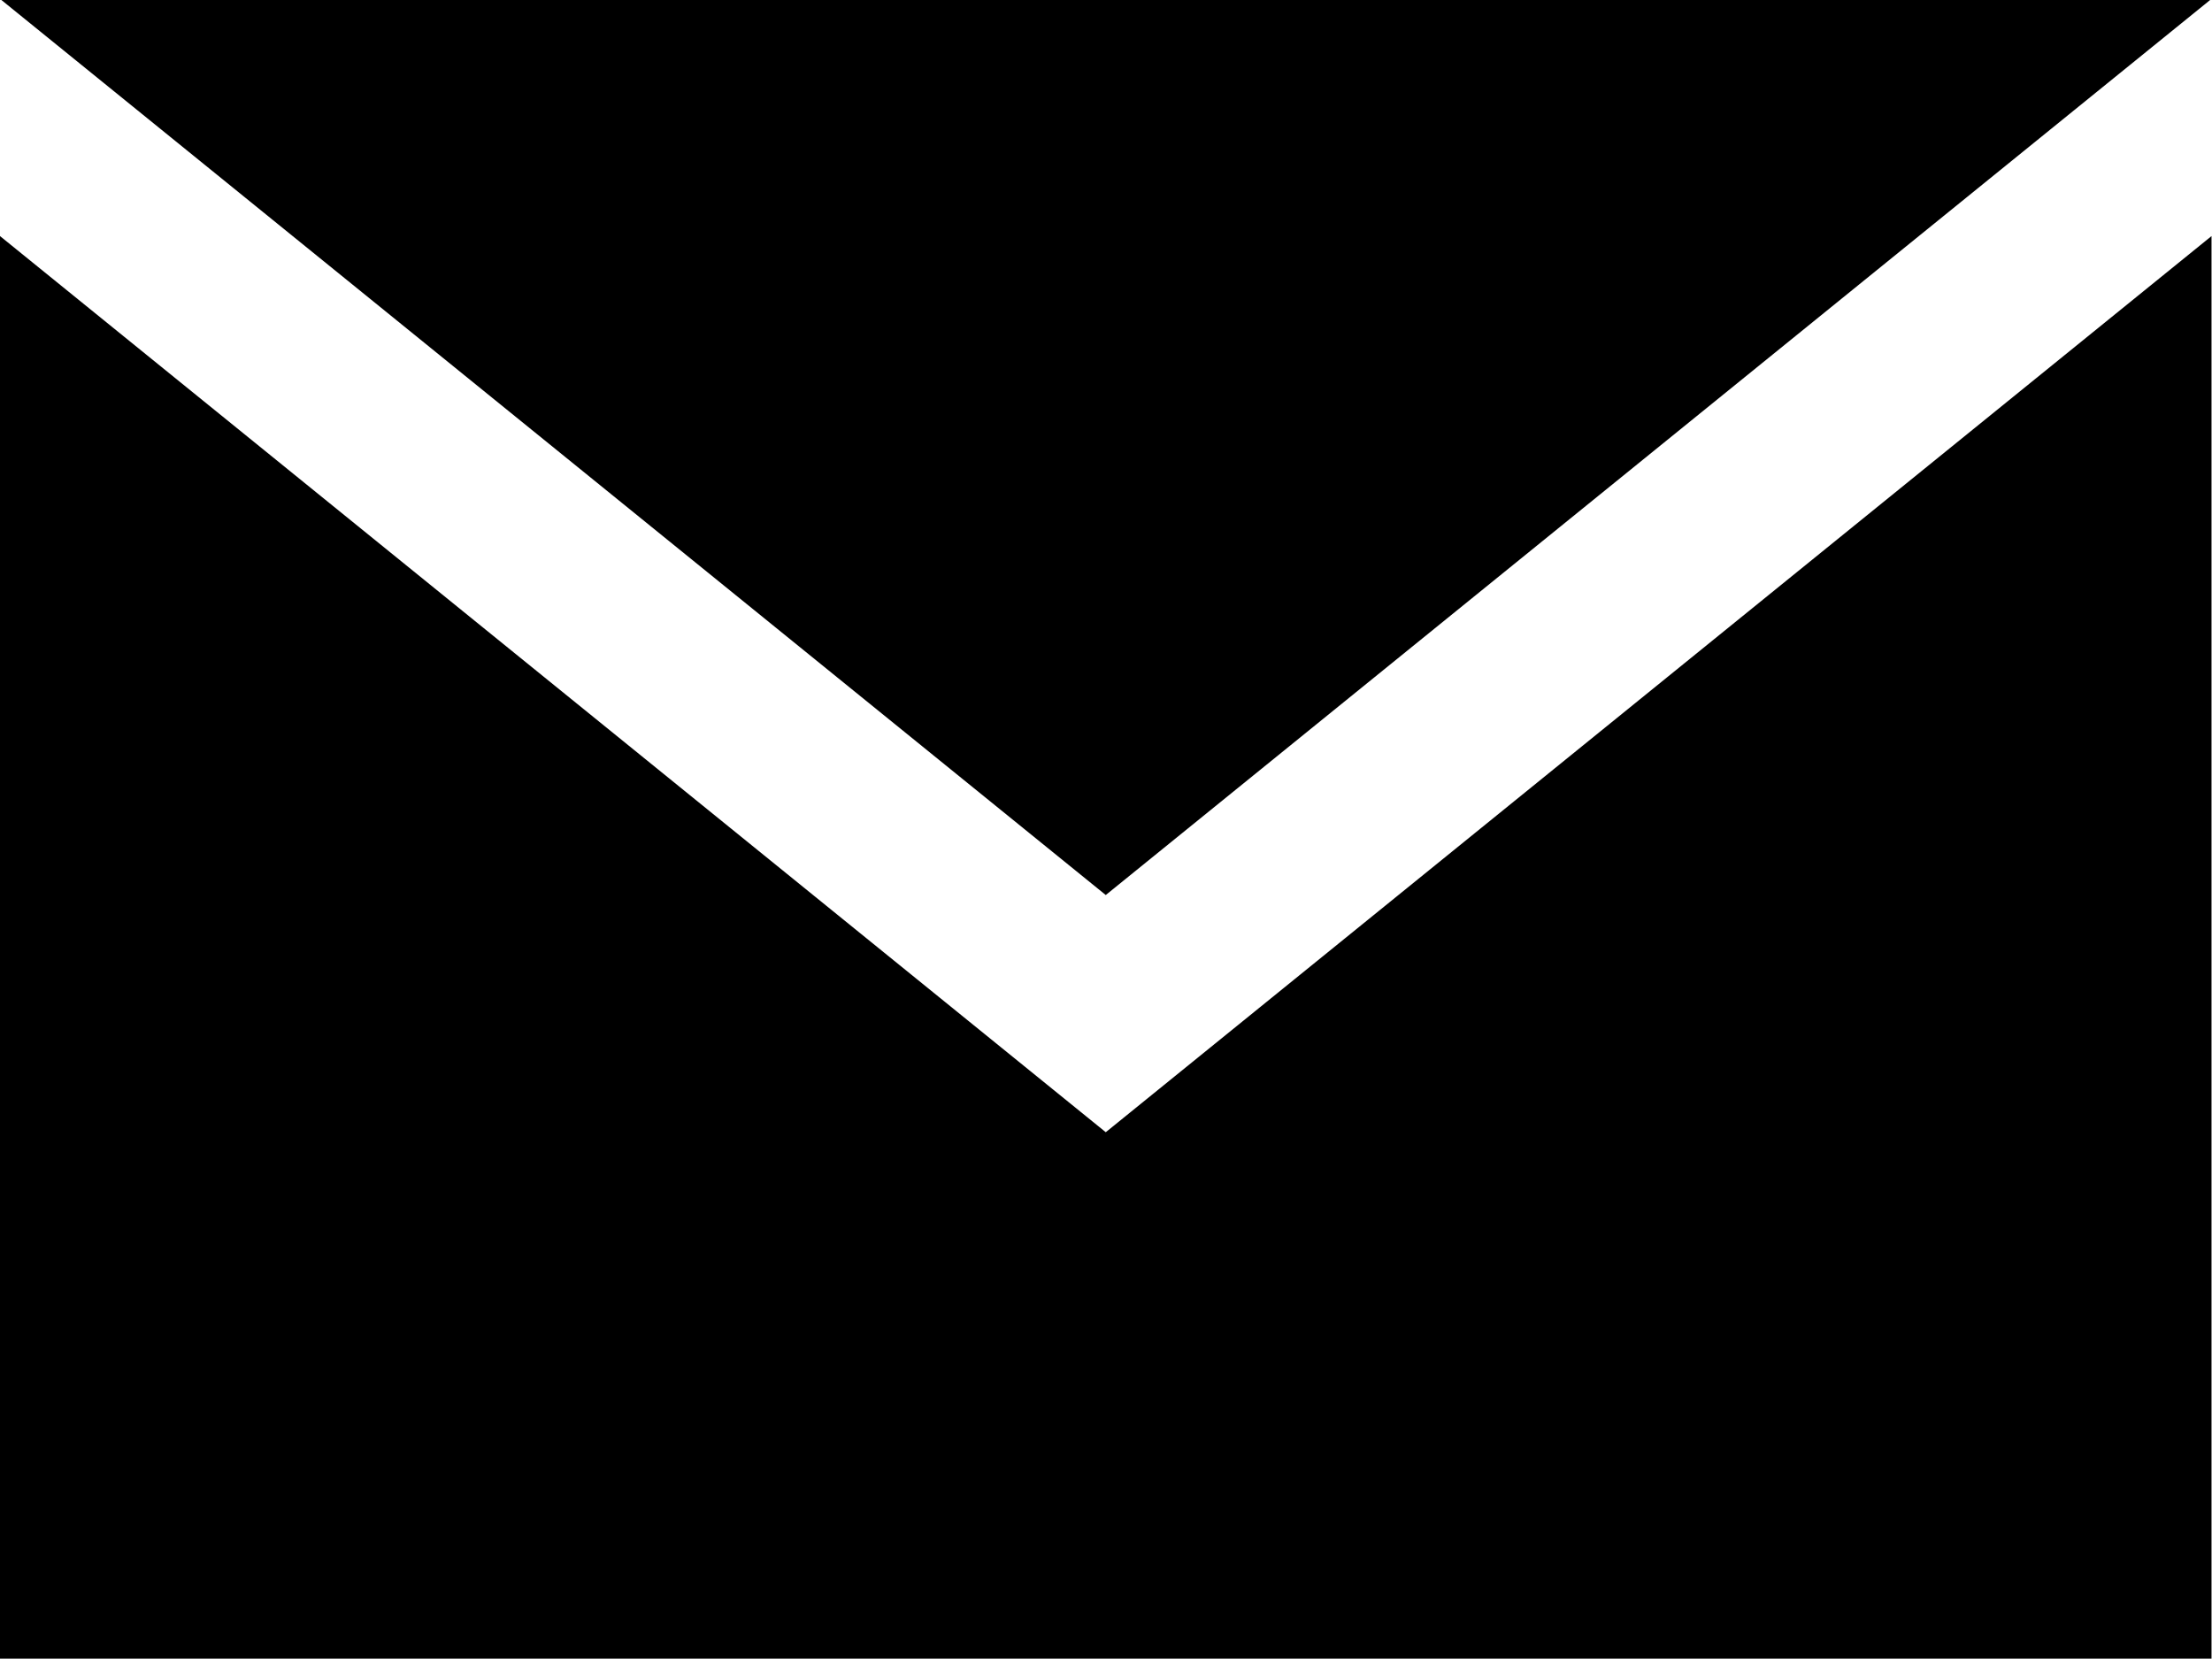 <svg viewBox="0 0 1981 1486" xmlns="http://www.w3.org/2000/svg" fill="currentColor" style="fill-rule:evenodd;clip-rule:evenodd;stroke-linejoin:round;stroke-miterlimit:2"><path d="M990.284 1013.972 0 211.429v1273.997h1980.568V211.43l-990.284 802.543Zm0-212.417L1.234 0H1979.33L990.284 801.555Z"/></svg>